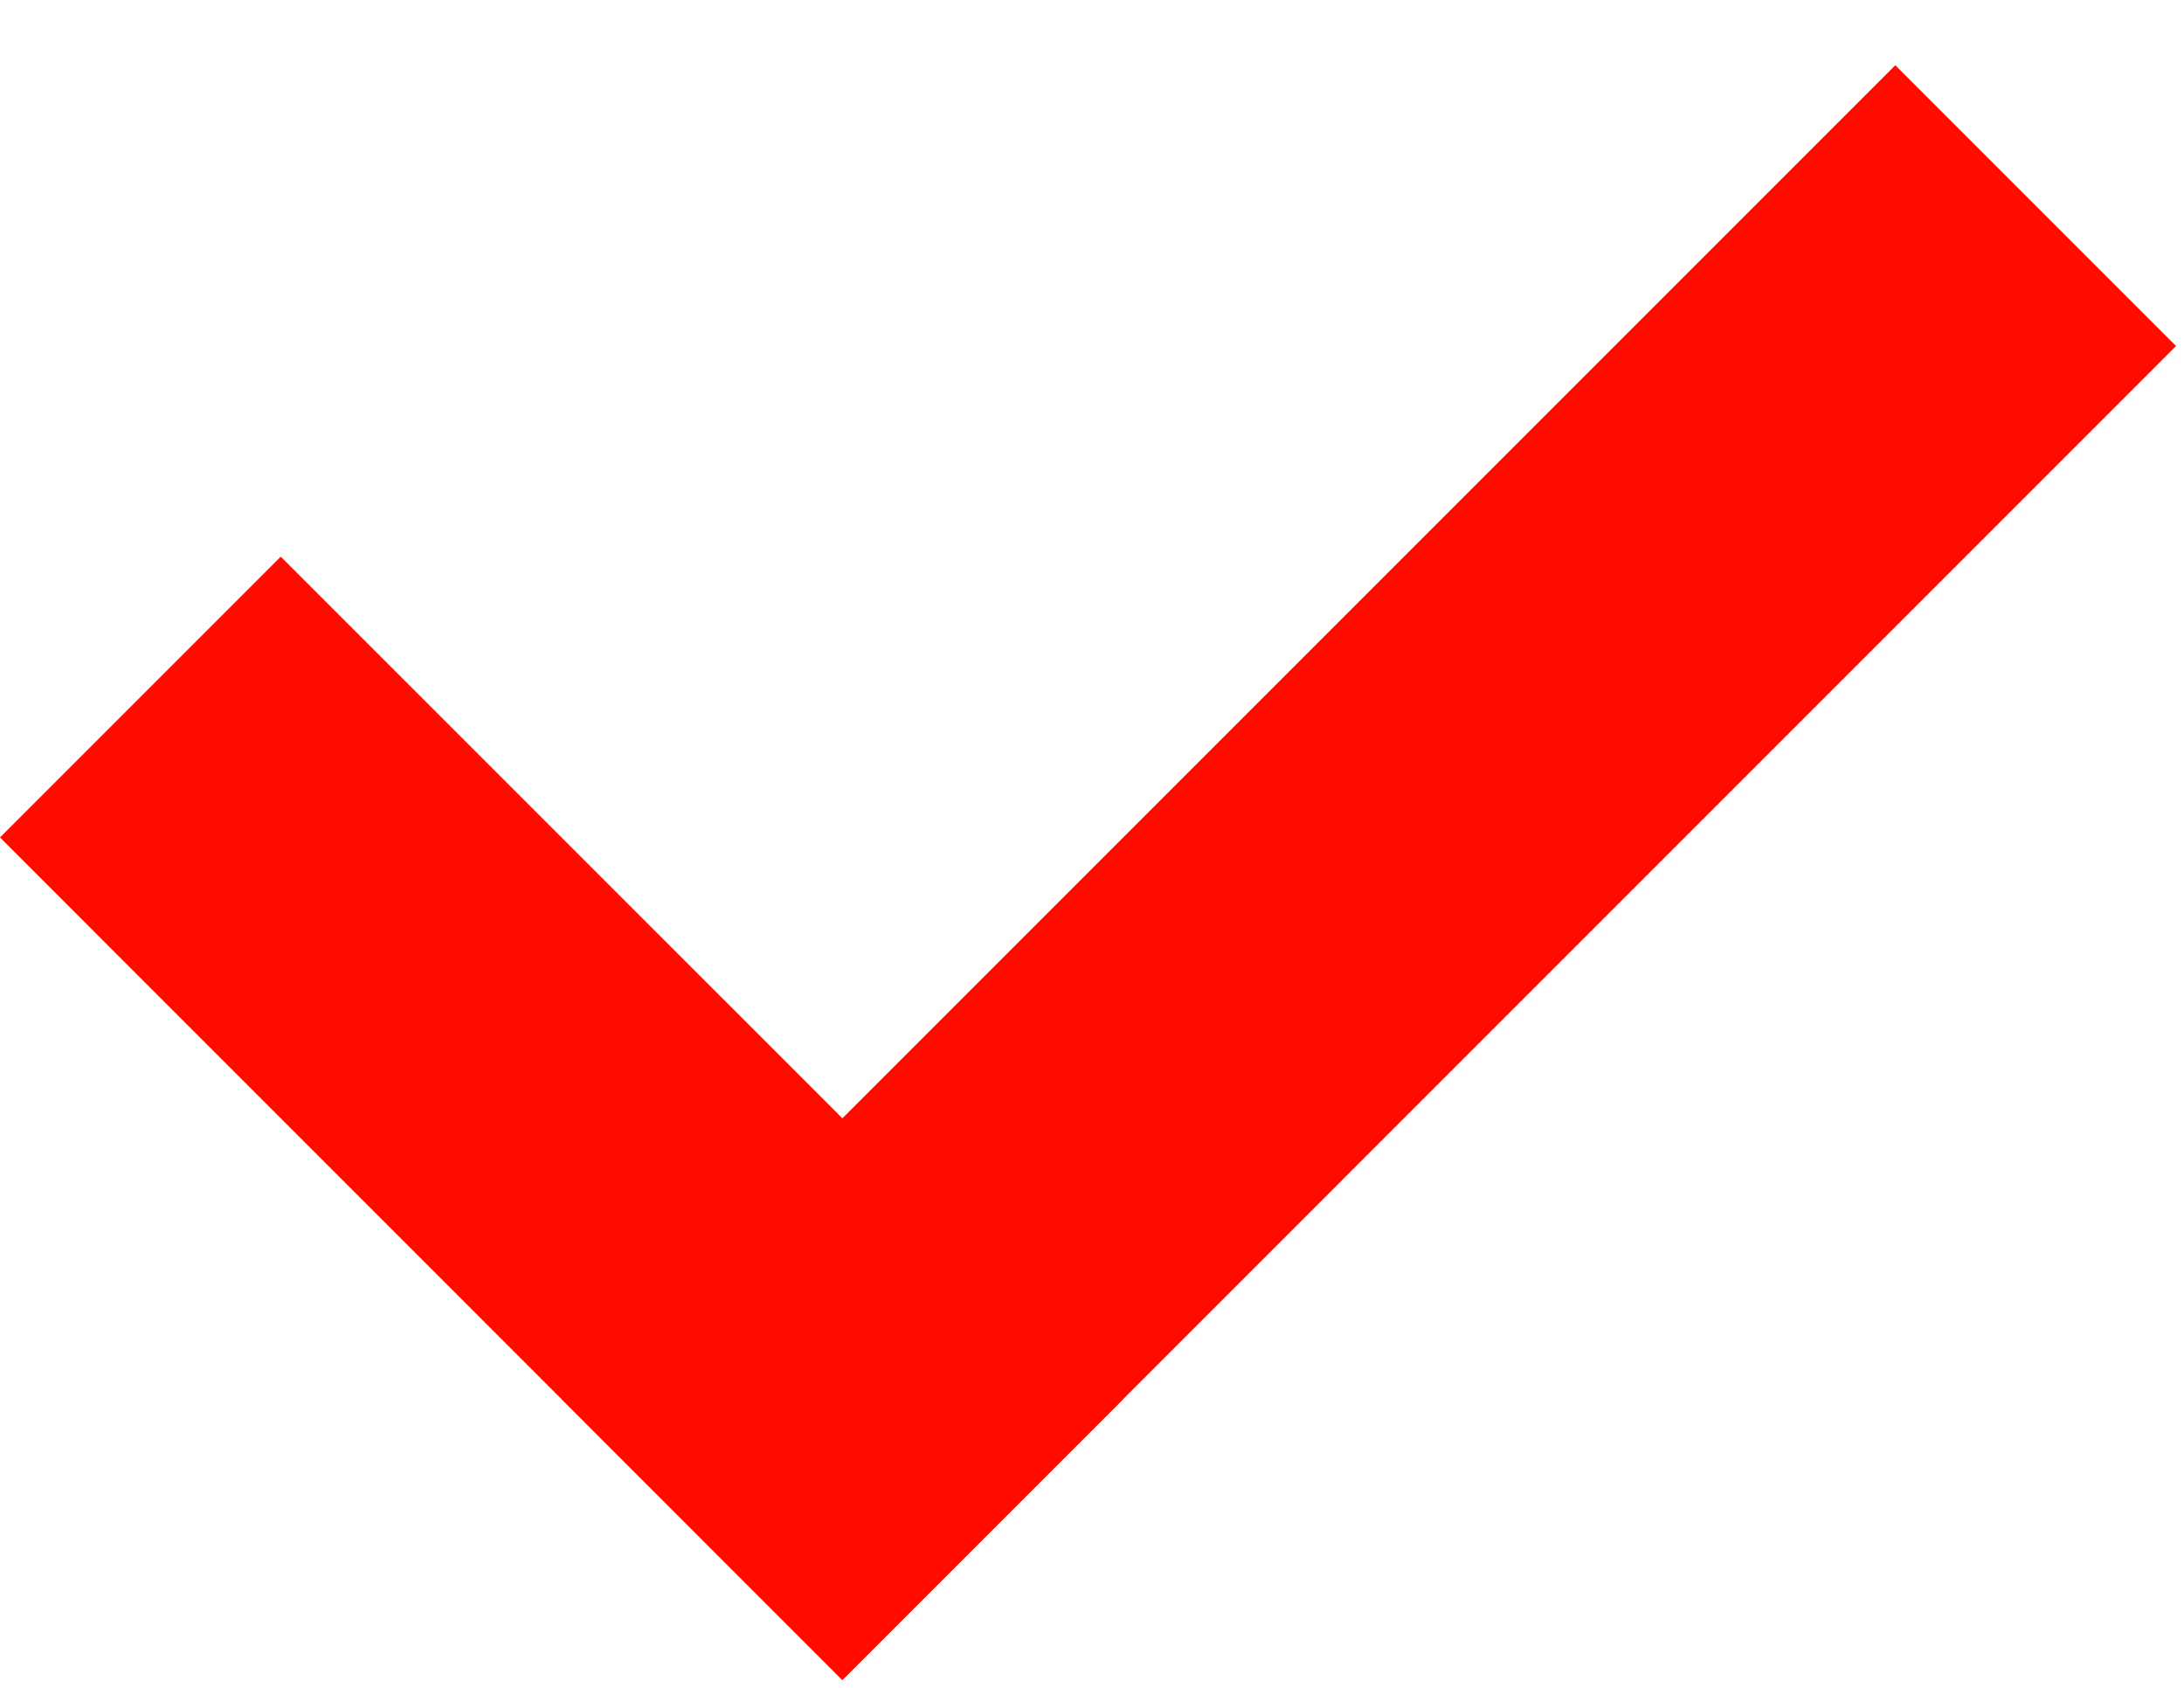 <svg width="22" height="17" viewBox="0 0 22 17" fill="none" xmlns="http://www.w3.org/2000/svg">
<path d="M5.657 14.092L19.092 0.657L21.92 3.485L8.485 16.921L5.657 14.092Z" fill="#FF0B00"/>
<path d="M2.828 5.607L11.314 14.092L8.485 16.921L6.1817e-08 8.435L2.828 5.607Z" fill="#FF0B00"/>
</svg>
